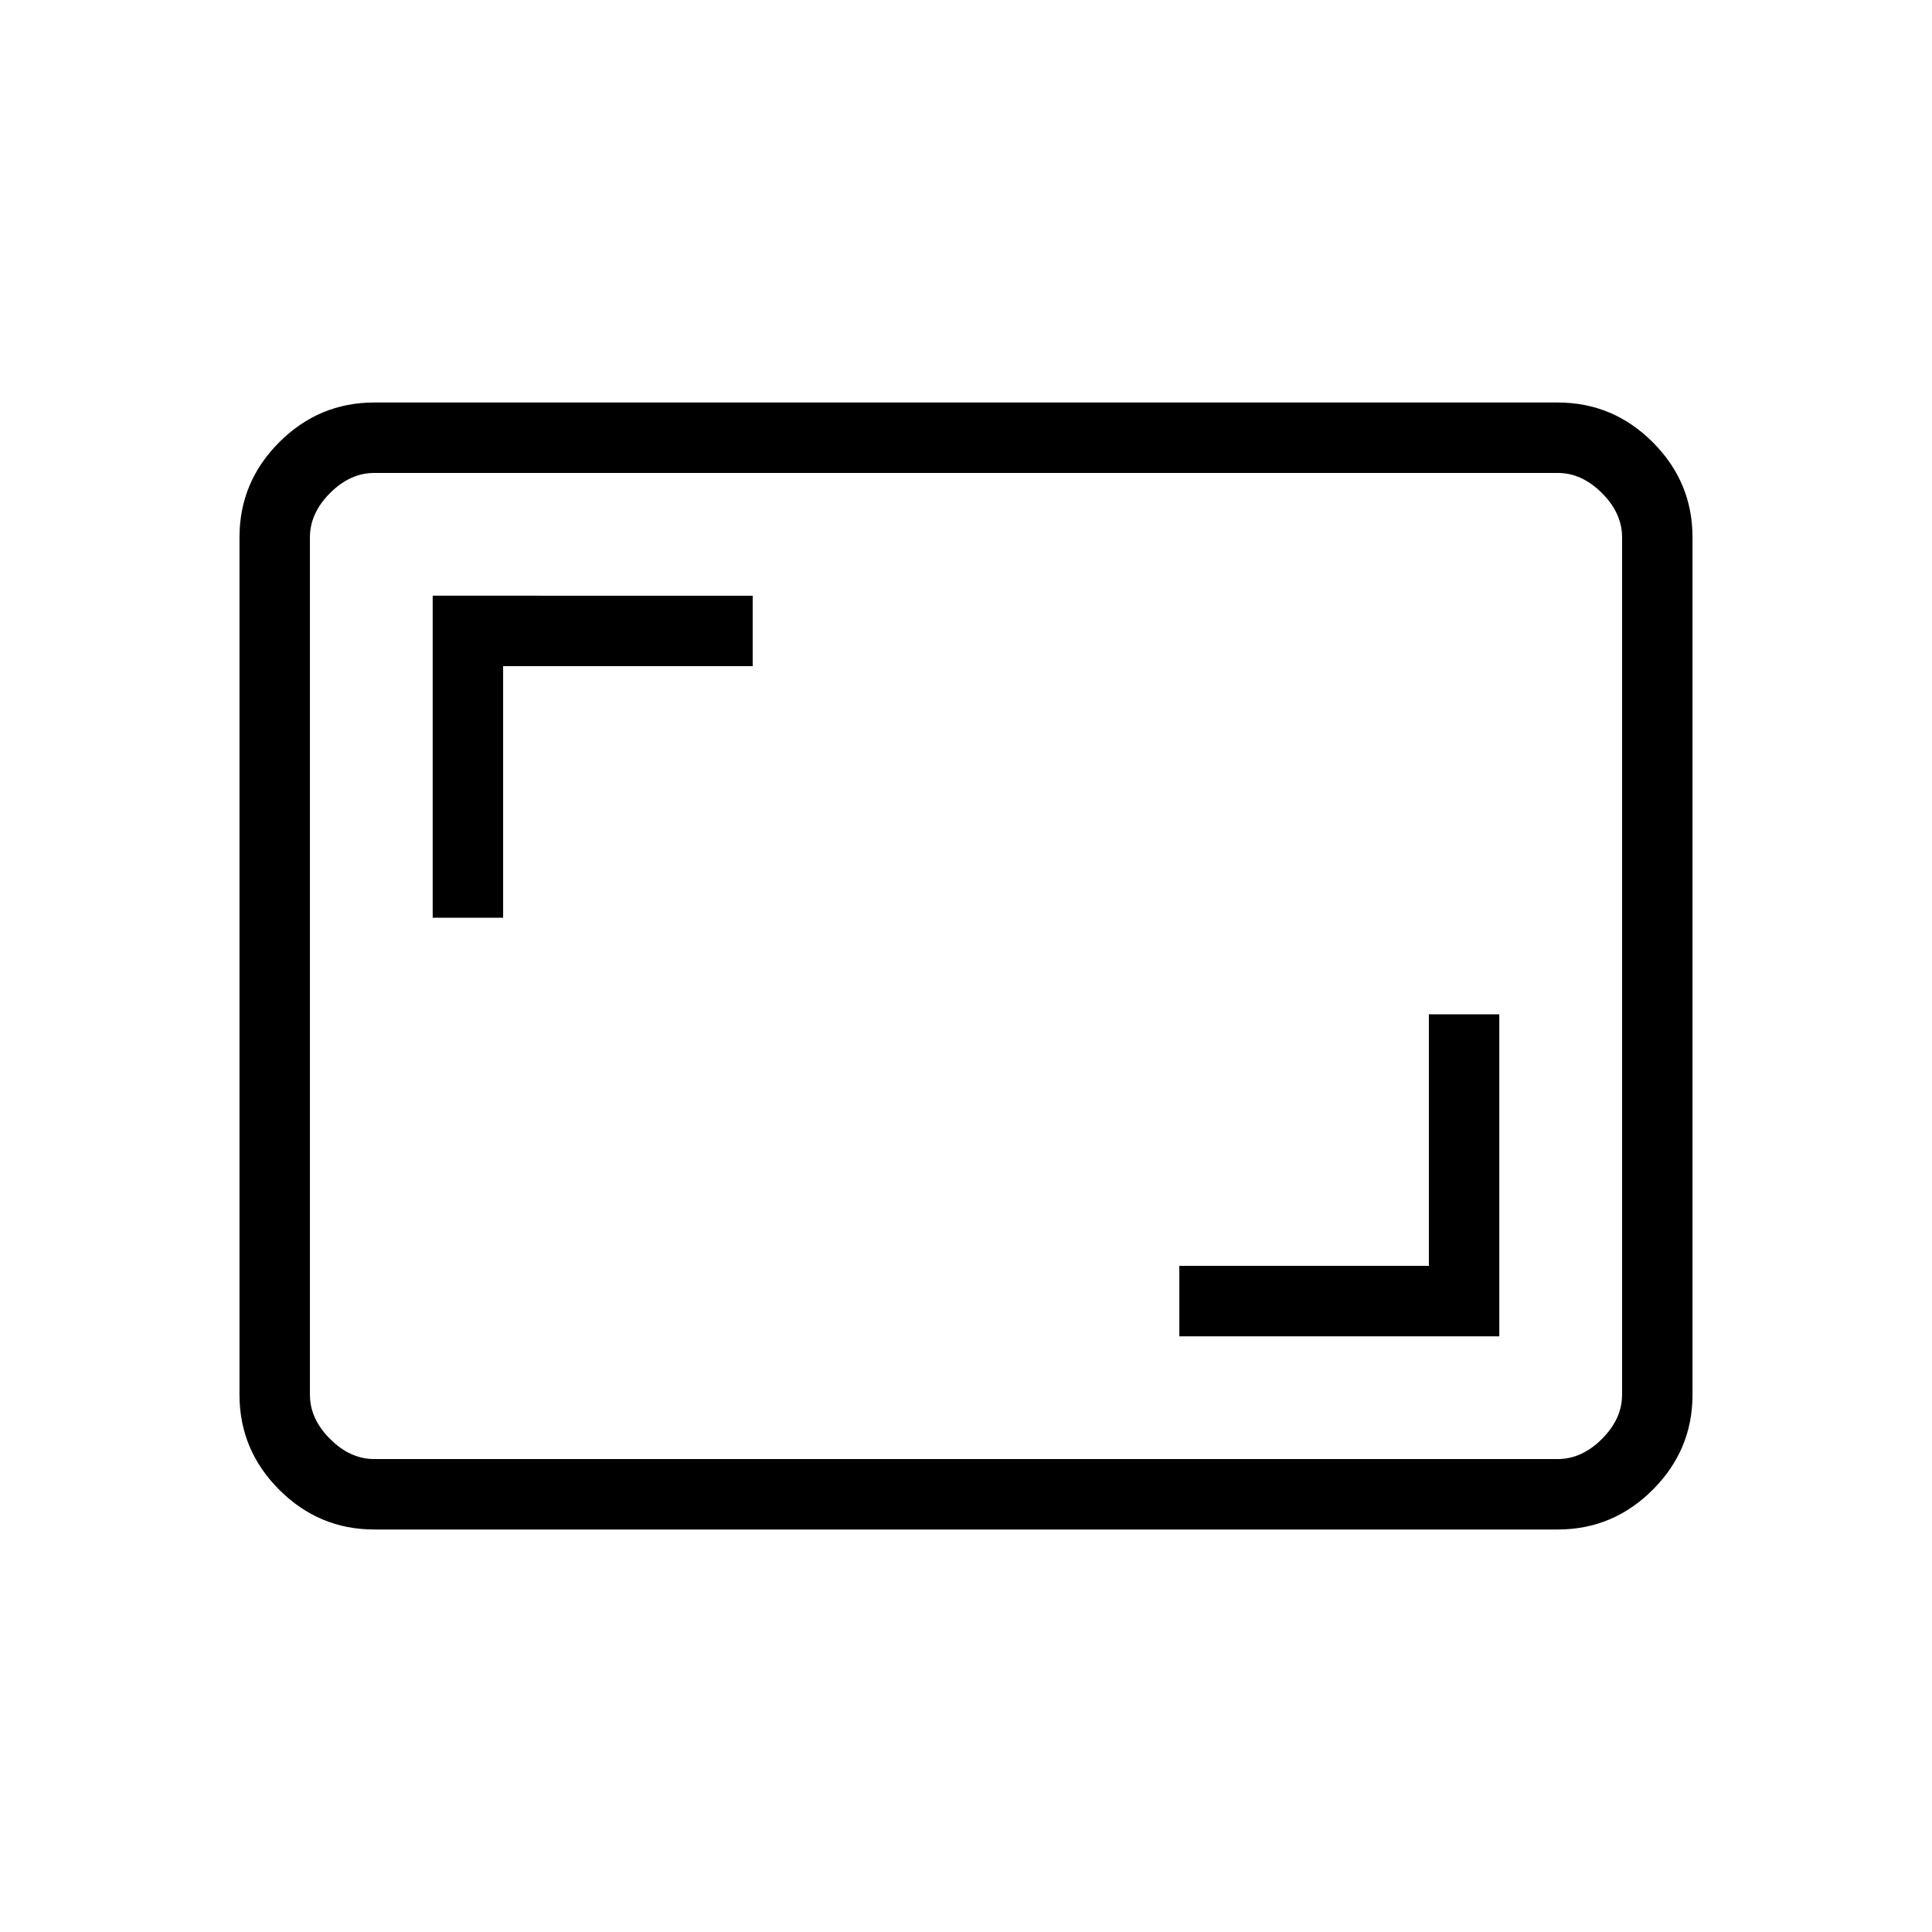 <svg xmlns="http://www.w3.org/2000/svg" height="48" viewBox="0 -960 960 960" width="48"><path d="M586-296h159v-160h-35v125H586v35ZM215-504h35v-125h124v-35H215v160Zm-29 304q-27.5 0-47.25-19.75T119-267v-426q0-27.5 19.75-47.25T186-760h588q27.5 0 47.25 19.75T841-693v426q0 27.5-19.75 47.25T774-200H186Zm0-35h588q12 0 22-10t10-22v-426q0-12-10-22t-22-10H186q-12 0-22 10t-10 22v426q0 12 10 22t22 10Zm-32 0v-490 490Z"/></svg>
